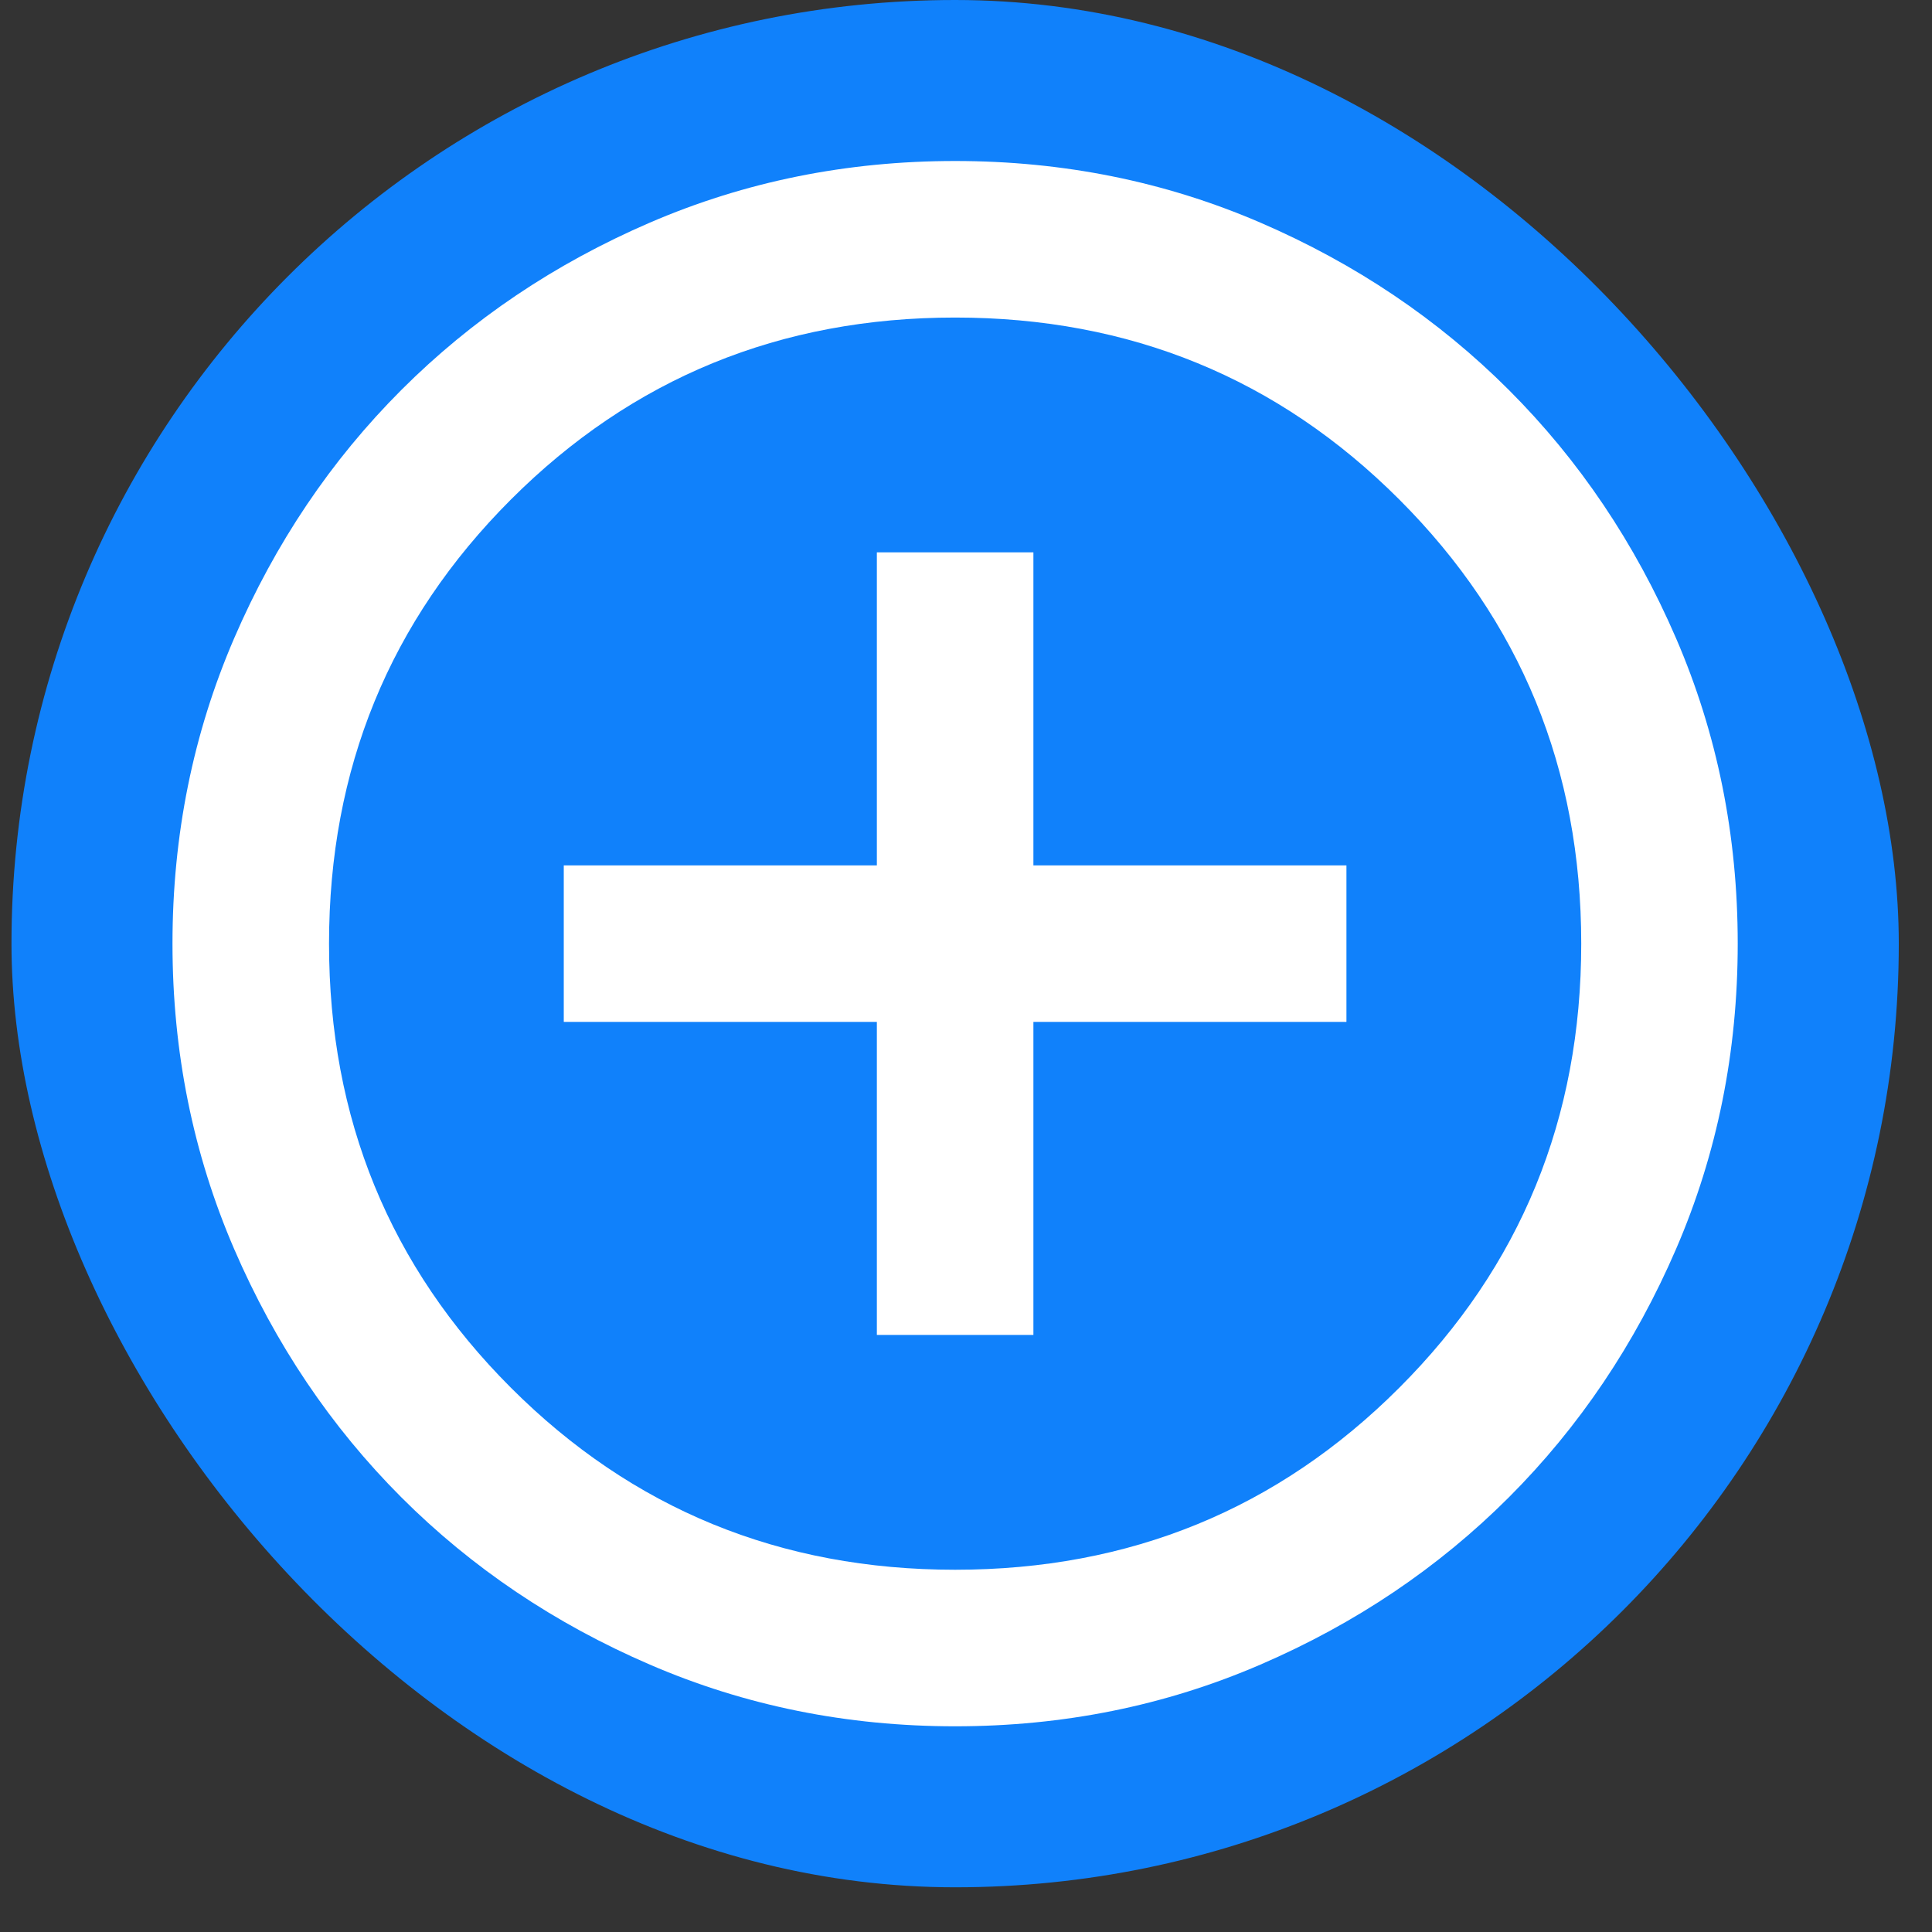 <svg width="36" height="36" viewBox="0 0 36 36" fill="none" xmlns="http://www.w3.org/2000/svg">
<rect x="0" y="0" width="36" height="36" fill="#333333" stroke="none"/>
<rect x="0.214" width="35.167" height="35.167" rx="17.583" fill="#1081FB"/>
<path d="M16.339 24.875H19.256V19.042H25.089V16.125H19.256V10.292H16.339V16.125H10.505V19.042H16.339V24.875ZM17.797 32.167C15.78 32.167 13.884 31.784 12.11 31.018C10.335 30.253 8.792 29.213 7.479 27.901C6.167 26.588 5.128 25.045 4.362 23.271C3.597 21.497 3.214 19.601 3.214 17.583C3.214 15.566 3.597 13.67 4.362 11.896C5.128 10.121 6.167 8.578 7.479 7.266C8.792 5.953 10.335 4.914 12.11 4.148C13.884 3.383 15.78 3 17.797 3C19.815 3 21.71 3.383 23.485 4.148C25.259 4.914 26.802 5.953 28.115 7.266C29.427 8.578 30.466 10.121 31.232 11.896C31.998 13.67 32.38 15.566 32.38 17.583C32.38 19.601 31.998 21.497 31.232 23.271C30.466 25.045 29.427 26.588 28.115 27.901C26.802 29.213 25.259 30.253 23.485 31.018C21.71 31.784 19.815 32.167 17.797 32.167ZM17.797 29.25C21.054 29.25 23.813 28.12 26.073 25.859C28.334 23.599 29.464 20.84 29.464 17.583C29.464 14.326 28.334 11.568 26.073 9.307C23.813 7.047 21.054 5.917 17.797 5.917C14.54 5.917 11.782 7.047 9.521 9.307C7.261 11.568 6.131 14.326 6.131 17.583C6.131 20.84 7.261 23.599 9.521 25.859C11.782 28.12 14.54 29.25 17.797 29.25Z" fill="white"/>
</svg>
